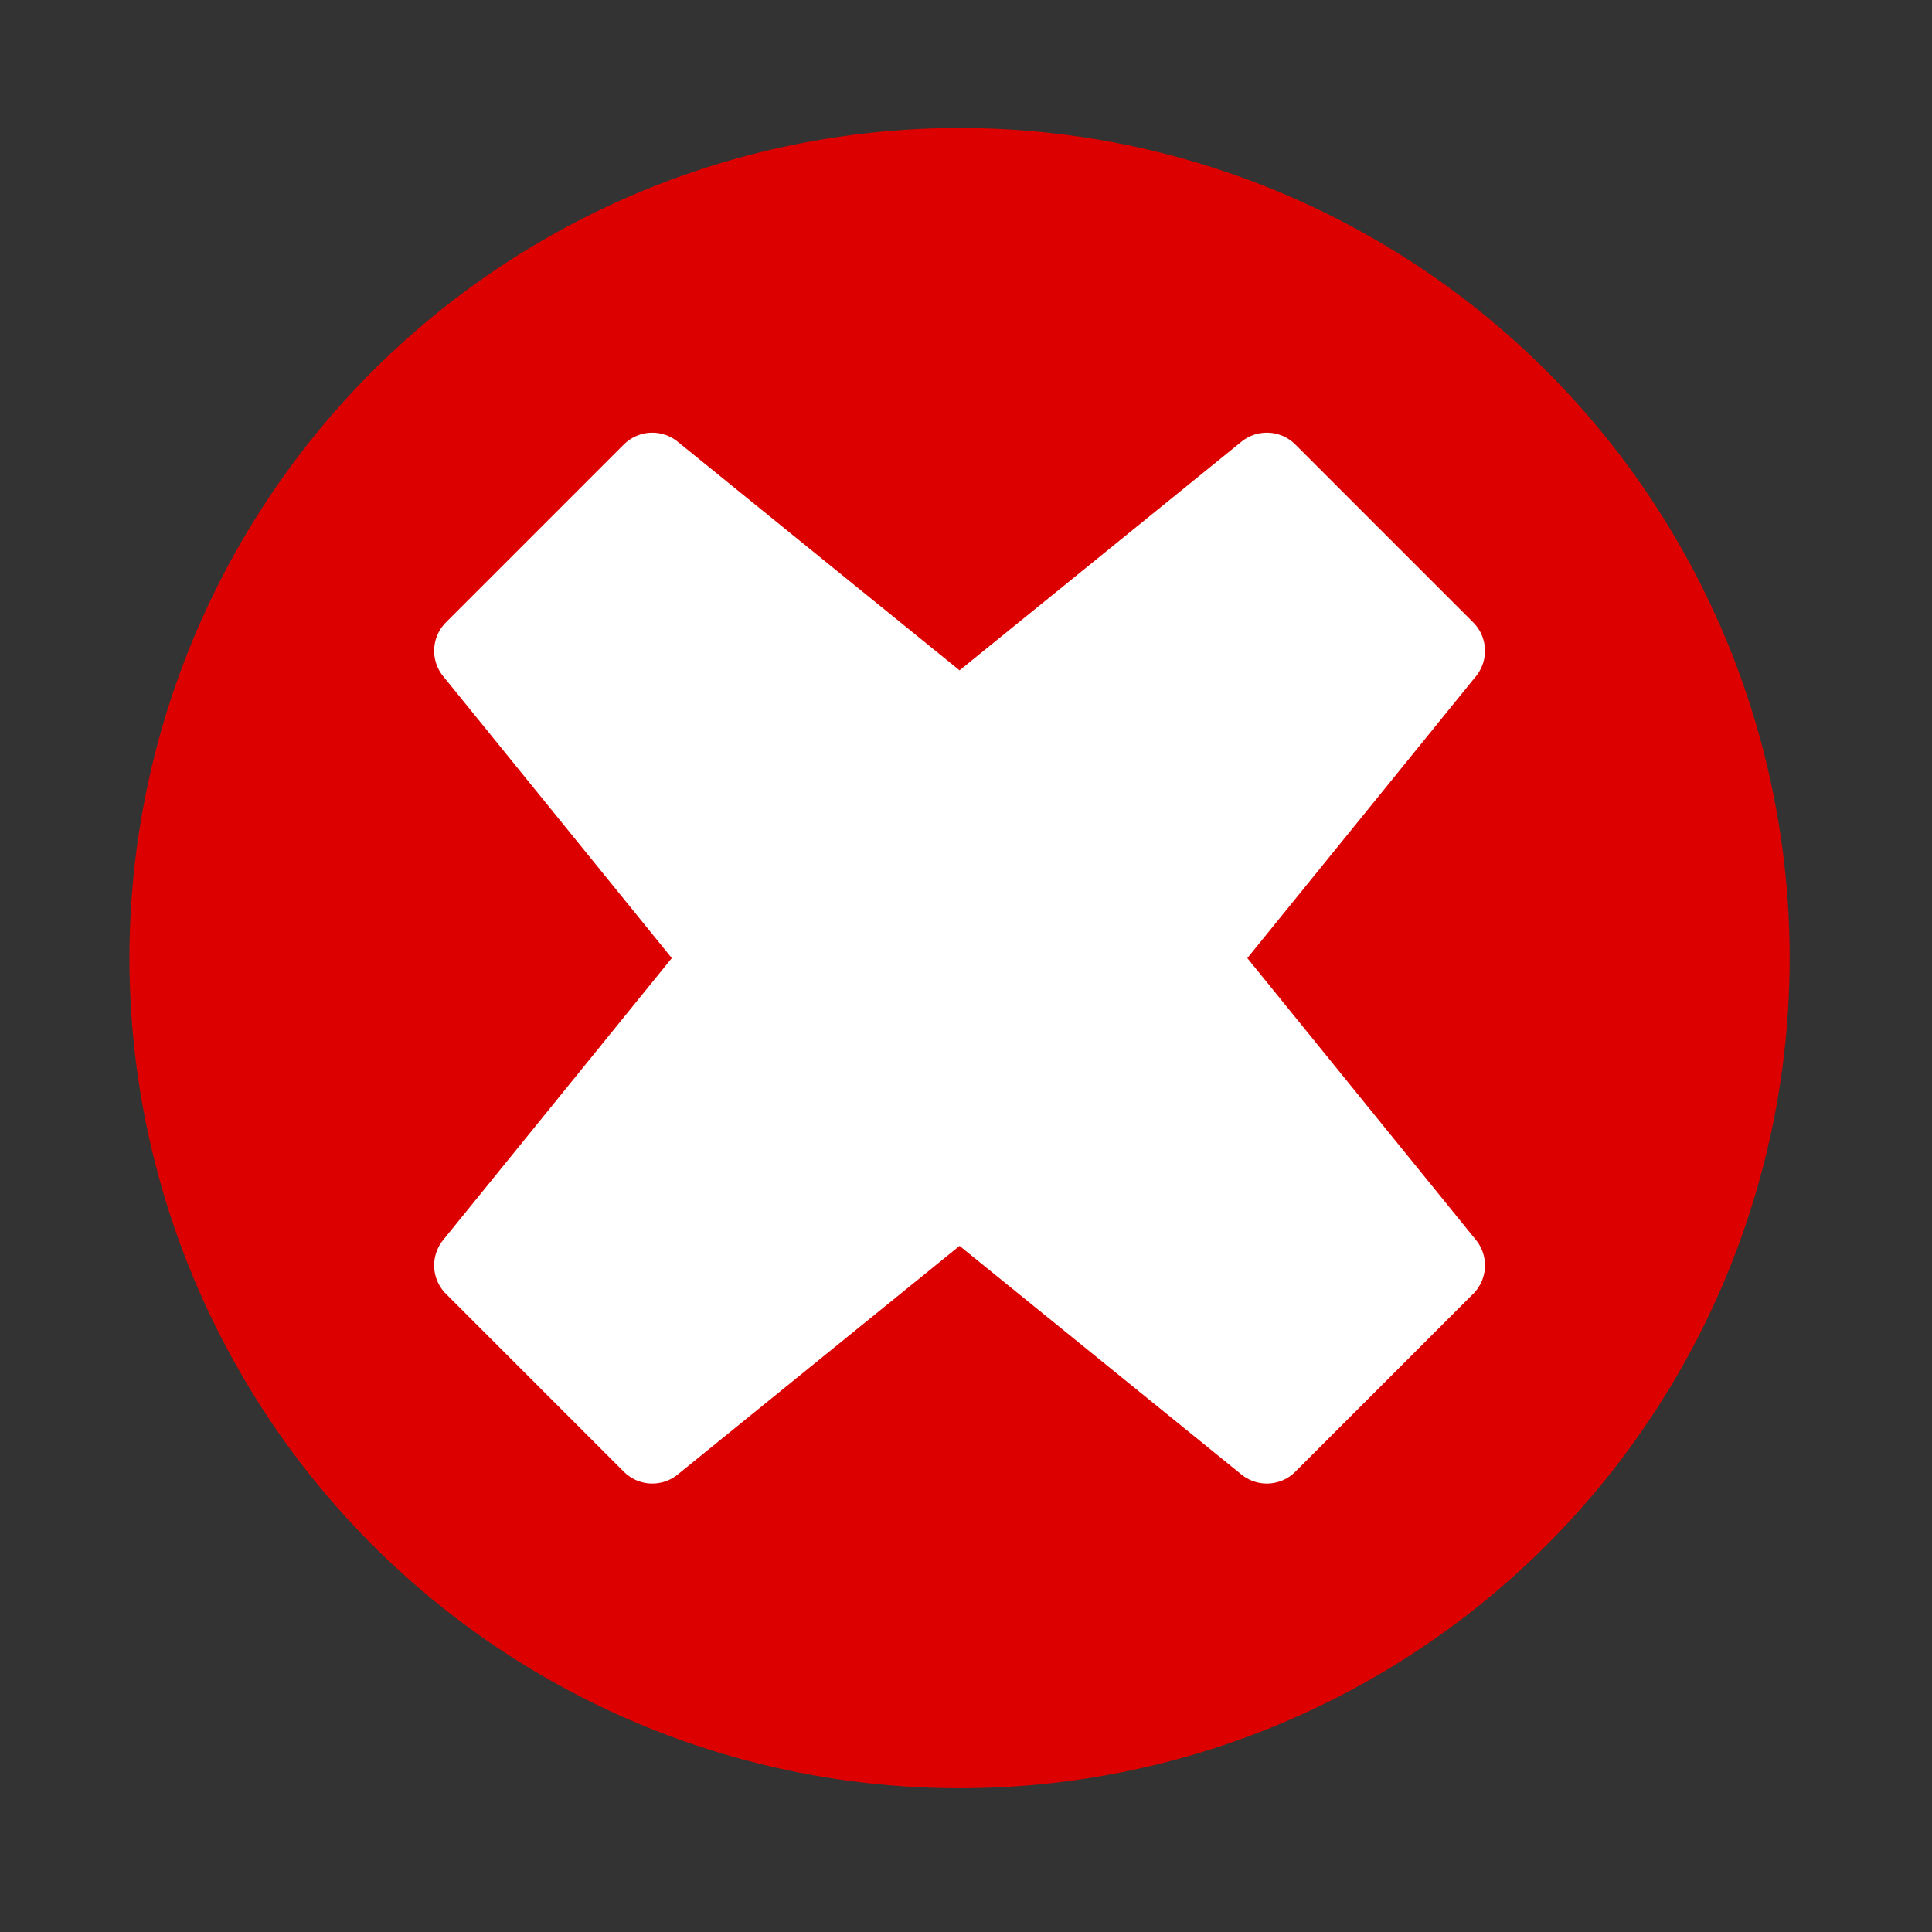 <?xml version="1.0" encoding="UTF-8" standalone="no"?>
<!-- Created with Inkscape (http://www.inkscape.org/) -->

<svg
   xmlns:dc="http://purl.org/dc/elements/1.1/"
   xmlns:cc="http://creativecommons.org/ns#"
   xmlns:rdf="http://www.w3.org/1999/02/22-rdf-syntax-ns#"
   xmlns:svg="http://www.w3.org/2000/svg"
   xmlns="http://www.w3.org/2000/svg"
   xmlns:sodipodi="http://sodipodi.sourceforge.net/DTD/sodipodi-0.dtd"
   xmlns:inkscape="http://www.inkscape.org/namespaces/inkscape"
   width="24"
   height="24"
   viewBox="0 0 24 24"
   version="1.1"
   id="svg8"
   inkscape:version="0.92.5 (2060ec1f9f, 2020-04-08)"
   sodipodi:docname="error.svg">
  <rect x="0" y="0" width="24" height="24" fill="#333333" stroke="none"/>
  <defs
     id="defs2">
    <clipPath
       clipPathUnits="userSpaceOnUse"
       id="clipPath843">
      <g
         inkscape:label="Clip"
         id="use845">
        <path
           sodipodi:nodetypes="ccccsc"
           inkscape:connector-curvature="0"
           id="path854"
           d="m -12.185,287.881 -1.357,15.657 h -3.599 l -1.357,-15.657 c 0,-1.743 1.413,-3.157 3.157,-3.157 1.743,0 3.157,1.413 3.157,3.157"
           style="fill:#ffcc00;fill-opacity:1;stroke:none;stroke-width:1px;stroke-linecap:butt;stroke-linejoin:miter;stroke-opacity:1" />
        <ellipse
           ry="2.902"
           rx="2.723"
           cy="307.909"
           cx="-15.342"
           id="ellipse856"
           style="opacity:1;vector-effect:none;fill:#ffcc00;fill-opacity:1;fill-rule:nonzero;stroke:none;stroke-width:1;stroke-linecap:round;stroke-linejoin:round;stroke-miterlimit:4;stroke-dasharray:none;stroke-dashoffset:0;stroke-opacity:1;paint-order:fill markers stroke" />
      </g>
    </clipPath>
  </defs>
  <sodipodi:namedview
     id="base"
     pagecolor="#ffffff"
     bordercolor="#666666"
     borderopacity="1.0"
     inkscape:pageopacity="0.0"
     inkscape:pageshadow="2"
     inkscape:zoom="15.839192"
     inkscape:cx="-10.324791"
     inkscape:cy="14.396995"
     inkscape:document-units="mm"
     inkscape:current-layer="layer1"
     showgrid="false"
     units="px"
     showguides="true"
     inkscape:guide-bbox="true"
     inkscape:snap-midpoints="true"
     inkscape:snap-object-midpoints="true"
     inkscape:window-width="1920"
     inkscape:window-height="1051"
     inkscape:window-x="0"
     inkscape:window-y="0"
     inkscape:window-maximized="1"
     inkscape:snap-global="true"
     inkscape:lockguides="true" />
  <g
     inkscape:label="Calque 1"
     inkscape:groupmode="layer"
     id="layer1"
     transform="translate(0,-290.65)">
    <circle
       style="opacity:1;vector-effect:none;fill:#dd0000;fill-opacity:1;fill-rule:nonzero;stroke:none;stroke-width:3;stroke-linecap:round;stroke-linejoin:round;stroke-miterlimit:4;stroke-dasharray:none;stroke-dashoffset:0;stroke-opacity:1;paint-order:fill markers stroke"
       id="path1000"
       cx="11.92"
       cy="302.552"
       r="10.312" />
    <path
       style="fill:#ffffff;fill-opacity:1;stroke:#ffffff;stroke-width:1px;stroke-linecap:butt;stroke-linejoin:round;stroke-opacity:1"
       d="m 8.103,296.525 3.817,3.096 3.817,-3.096 2.21,2.21 -3.096,3.817 3.096,3.817 -2.21,2.21 -3.817,-3.096 -3.817,3.096 -2.21,-2.21 3.096,-3.817 -3.096,-3.817 z"
       id="path1580"
       inkscape:connector-curvature="0"
       sodipodi:nodetypes="ccccccccccccc" />
  </g>
</svg>

